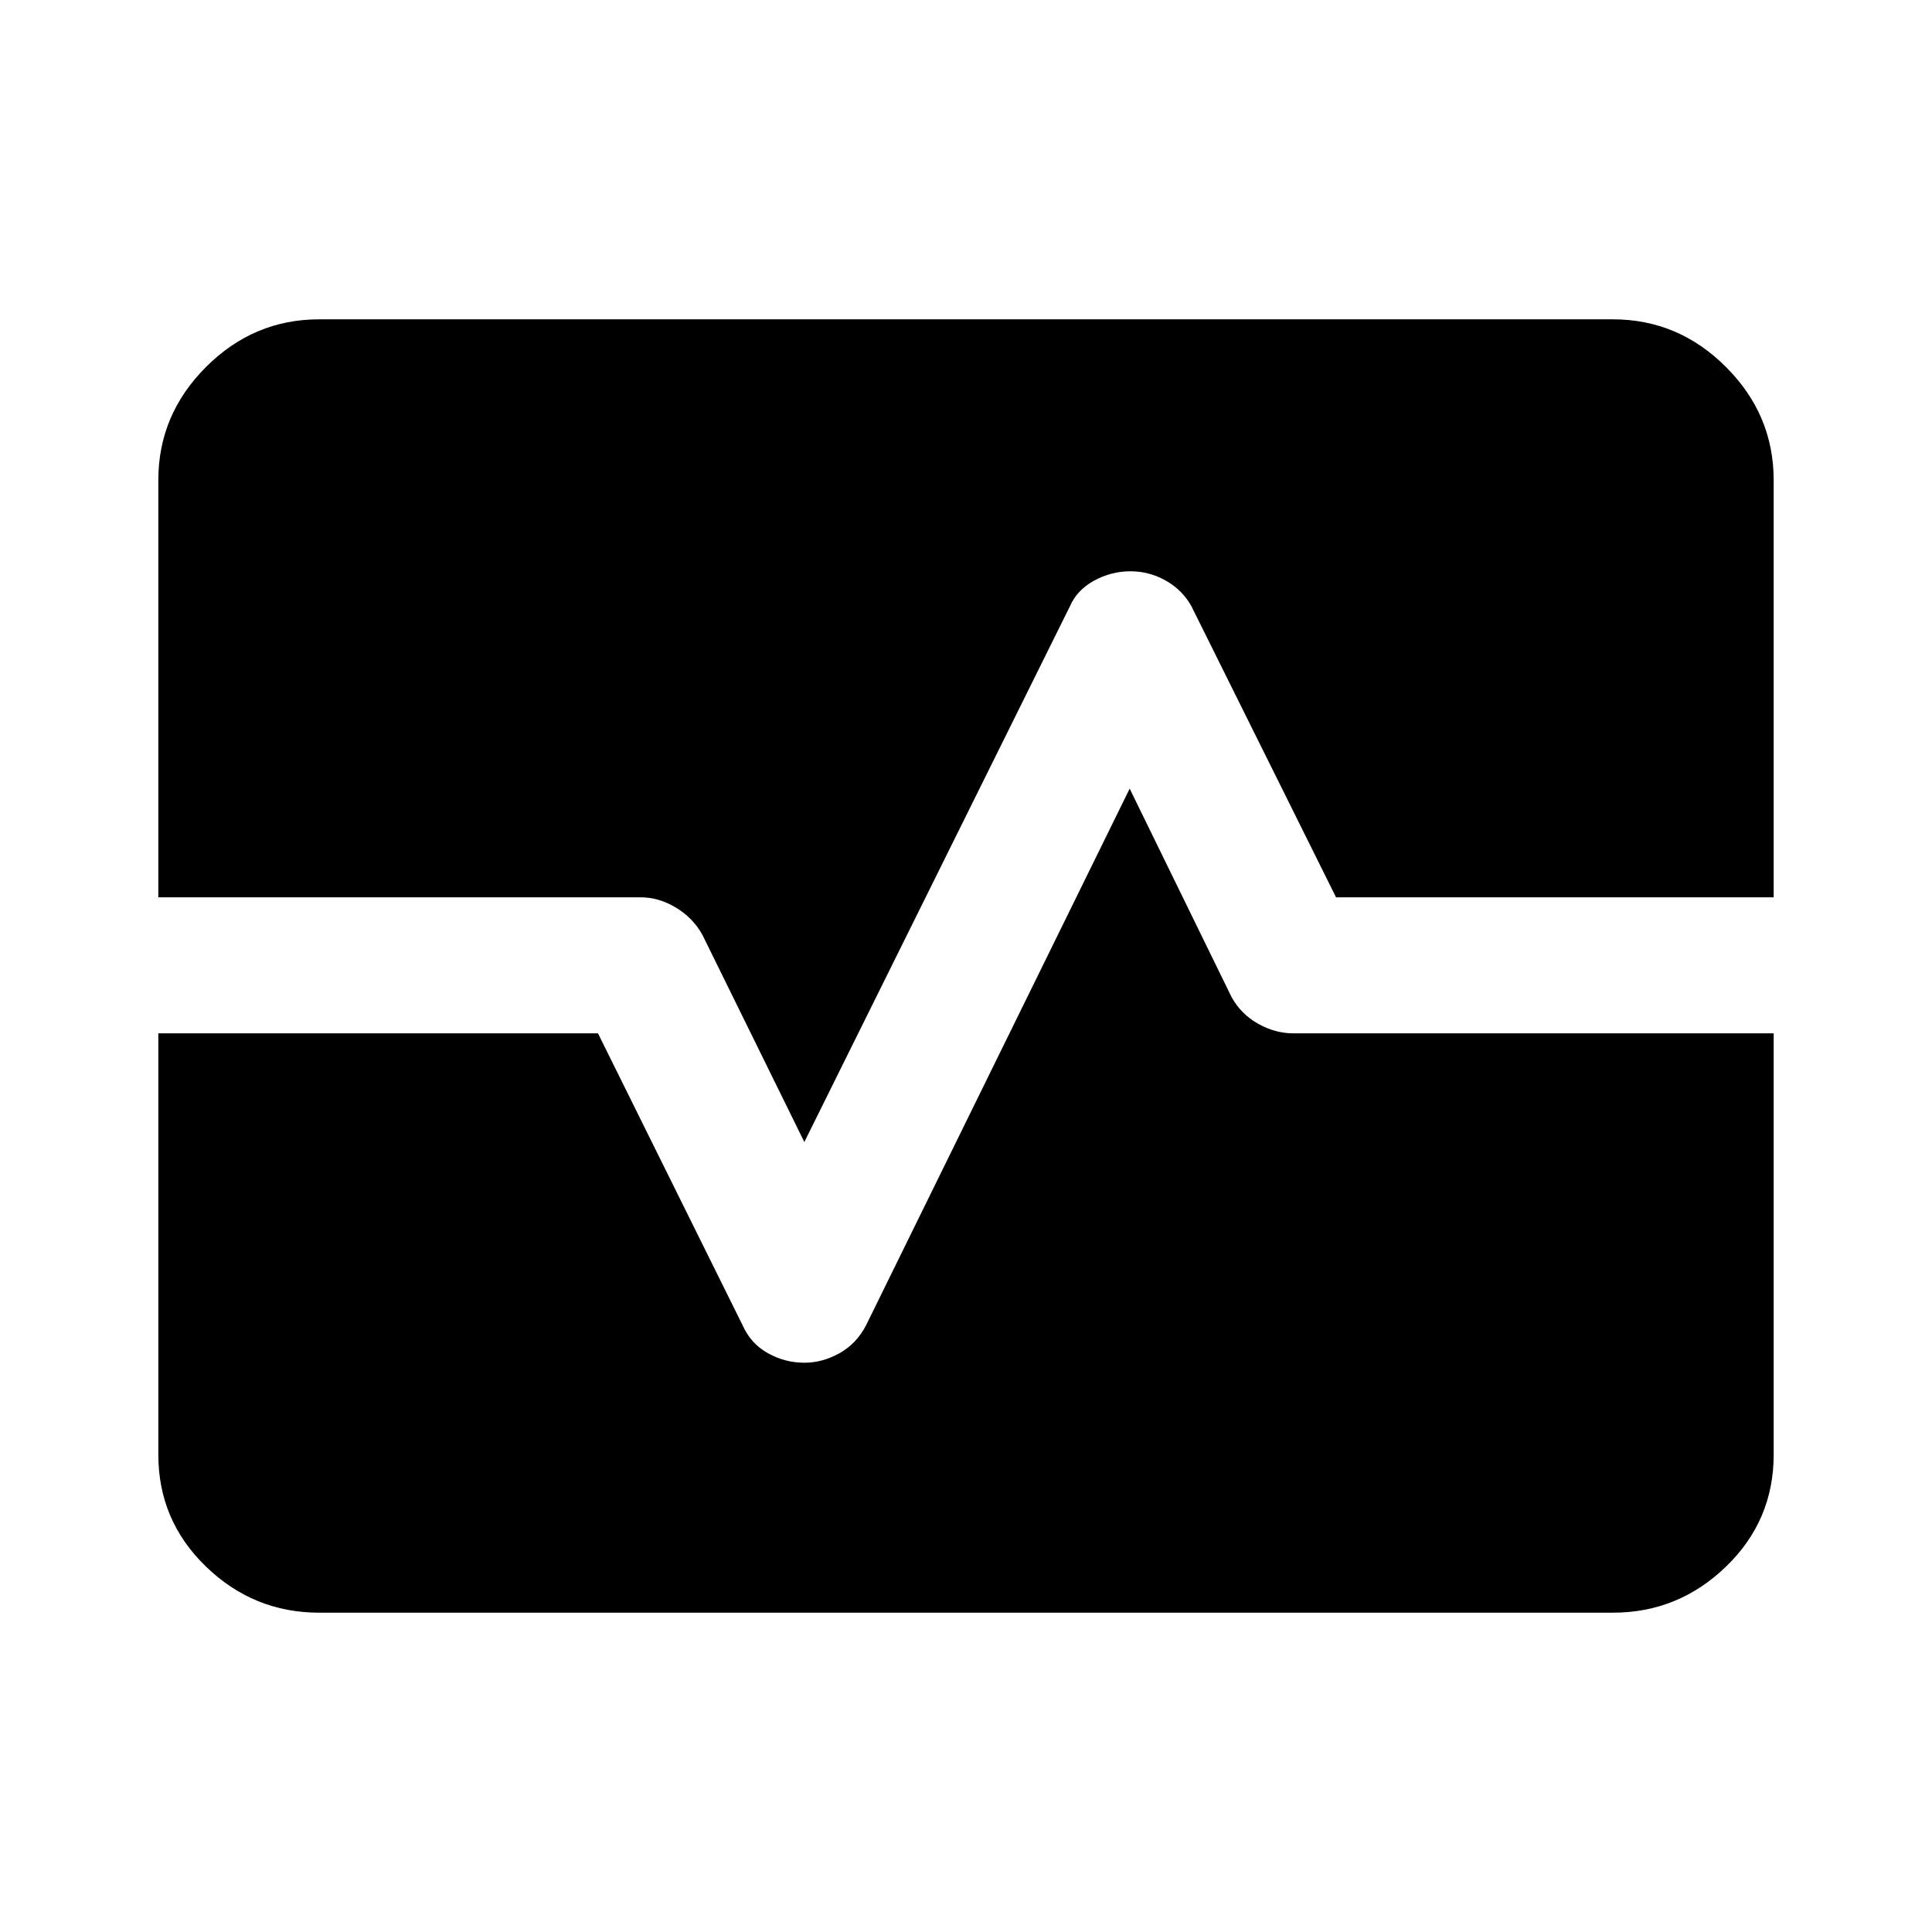 <svg xmlns="http://www.w3.org/2000/svg" height="40" viewBox="0 -960 960 960" width="40"><path d="M158.57-158.67q-32.52 0-56.21-22.89-23.69-22.88-23.69-55.67v-209.31h218.46l71.85 145.03q4.06 9.15 12.55 13.89 8.5 4.75 18.17 4.75 9 0 17.47-4.75 8.47-4.74 13.19-13.89l130.97-266.62 50.65 103.62q4.72 8.48 13.21 13.23 8.48 4.74 17.48 4.74h238.66v209.31q0 32.79-23.69 55.67-23.69 22.89-56.21 22.89H158.57Zm-79.9-355.46v-207.3q0-32.52 23.69-56.21 23.69-23.69 56.21-23.69h642.86q32.52 0 56.21 23.69 23.69 23.69 23.69 56.21v207.3H663.87l-71.85-144.61q-4.51-8.11-12.73-12.75-8.23-4.64-17.53-4.64-9.58 0-18.09 4.64-8.52 4.64-12.03 12.75l-131.97 266.2-50.65-102.95q-4.72-8.48-13.21-13.56-8.48-5.08-17.48-5.08H78.67Z"/></svg>